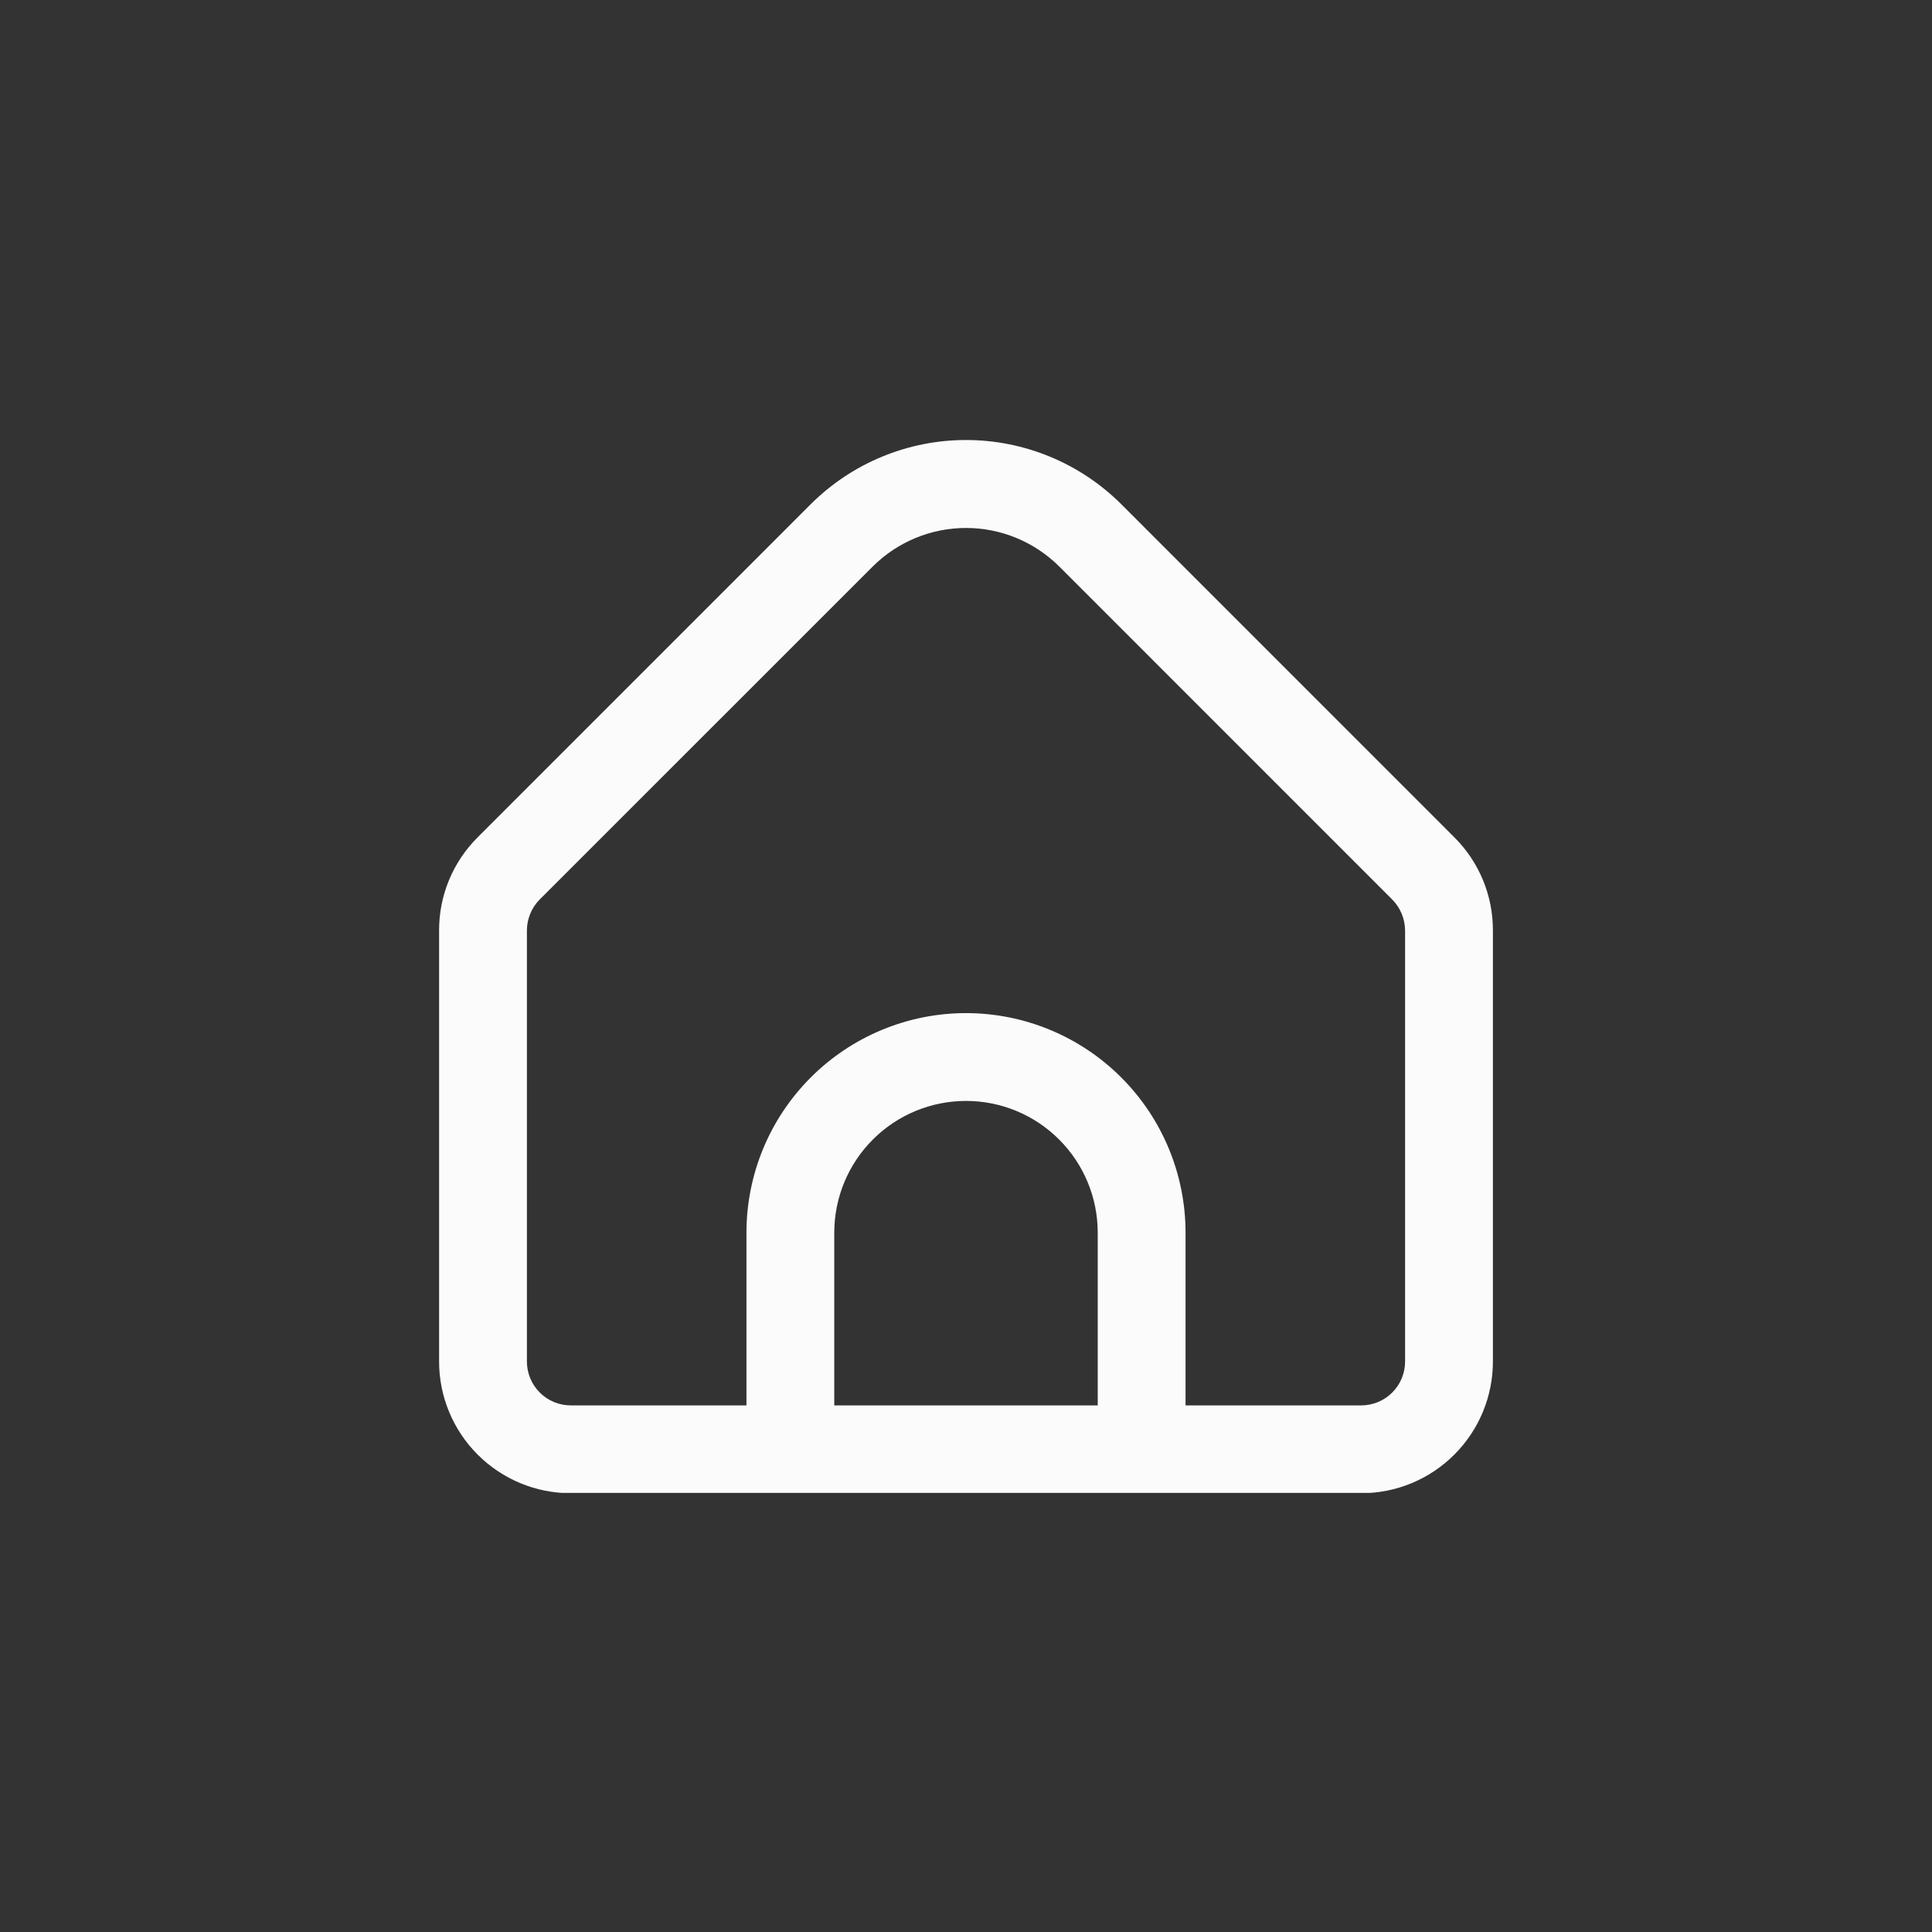<svg width="44" height="44" viewBox="0 0 44 44" fill="none" xmlns="http://www.w3.org/2000/svg">
<rect x="0" y="0" width="44" height="44" fill="#333333" stroke="none"/>
<g clip-path="url(#clip0_769_20978)">
<path d="M33.121 19.069L25.536 11.483C24.597 10.547 23.326 10.021 22 10.021C20.674 10.021 19.403 10.547 18.464 11.483L10.879 19.069C10.599 19.347 10.378 19.677 10.227 20.041C10.076 20.405 9.999 20.796 10 21.19V31.007C10 31.803 10.316 32.566 10.879 33.128C11.441 33.691 12.204 34.007 13 34.007H31C31.796 34.007 32.559 33.691 33.121 33.128C33.684 32.566 34 31.803 34 31.007V21.19C34.001 20.796 33.924 20.405 33.773 20.041C33.622 19.677 33.401 19.347 33.121 19.069ZM25 32.007H19V28.073C19 27.277 19.316 26.514 19.879 25.952C20.441 25.389 21.204 25.073 22 25.073C22.796 25.073 23.559 25.389 24.121 25.952C24.684 26.514 25 27.277 25 28.073V32.007ZM32 31.007C32 31.272 31.895 31.527 31.707 31.714C31.52 31.902 31.265 32.007 31 32.007H27V28.073C27 26.747 26.473 25.475 25.535 24.538C24.598 23.6 23.326 23.073 22 23.073C20.674 23.073 19.402 23.6 18.465 24.538C17.527 25.475 17 26.747 17 28.073V32.007H13C12.735 32.007 12.48 31.902 12.293 31.714C12.105 31.527 12 31.272 12 31.007V21.19C12.001 20.925 12.106 20.671 12.293 20.483L19.878 12.9C20.442 12.339 21.205 12.024 22 12.024C22.795 12.024 23.558 12.339 24.122 12.9L31.707 20.486C31.893 20.673 31.998 20.926 32 21.19V31.007Z" fill="#FBFBFB"/>
</g>
<defs>
<clipPath id="clip0_769_20978">
<rect width="24" height="24" fill="white" transform="translate(10 10)"/>
</clipPath>
</defs>
</svg>
